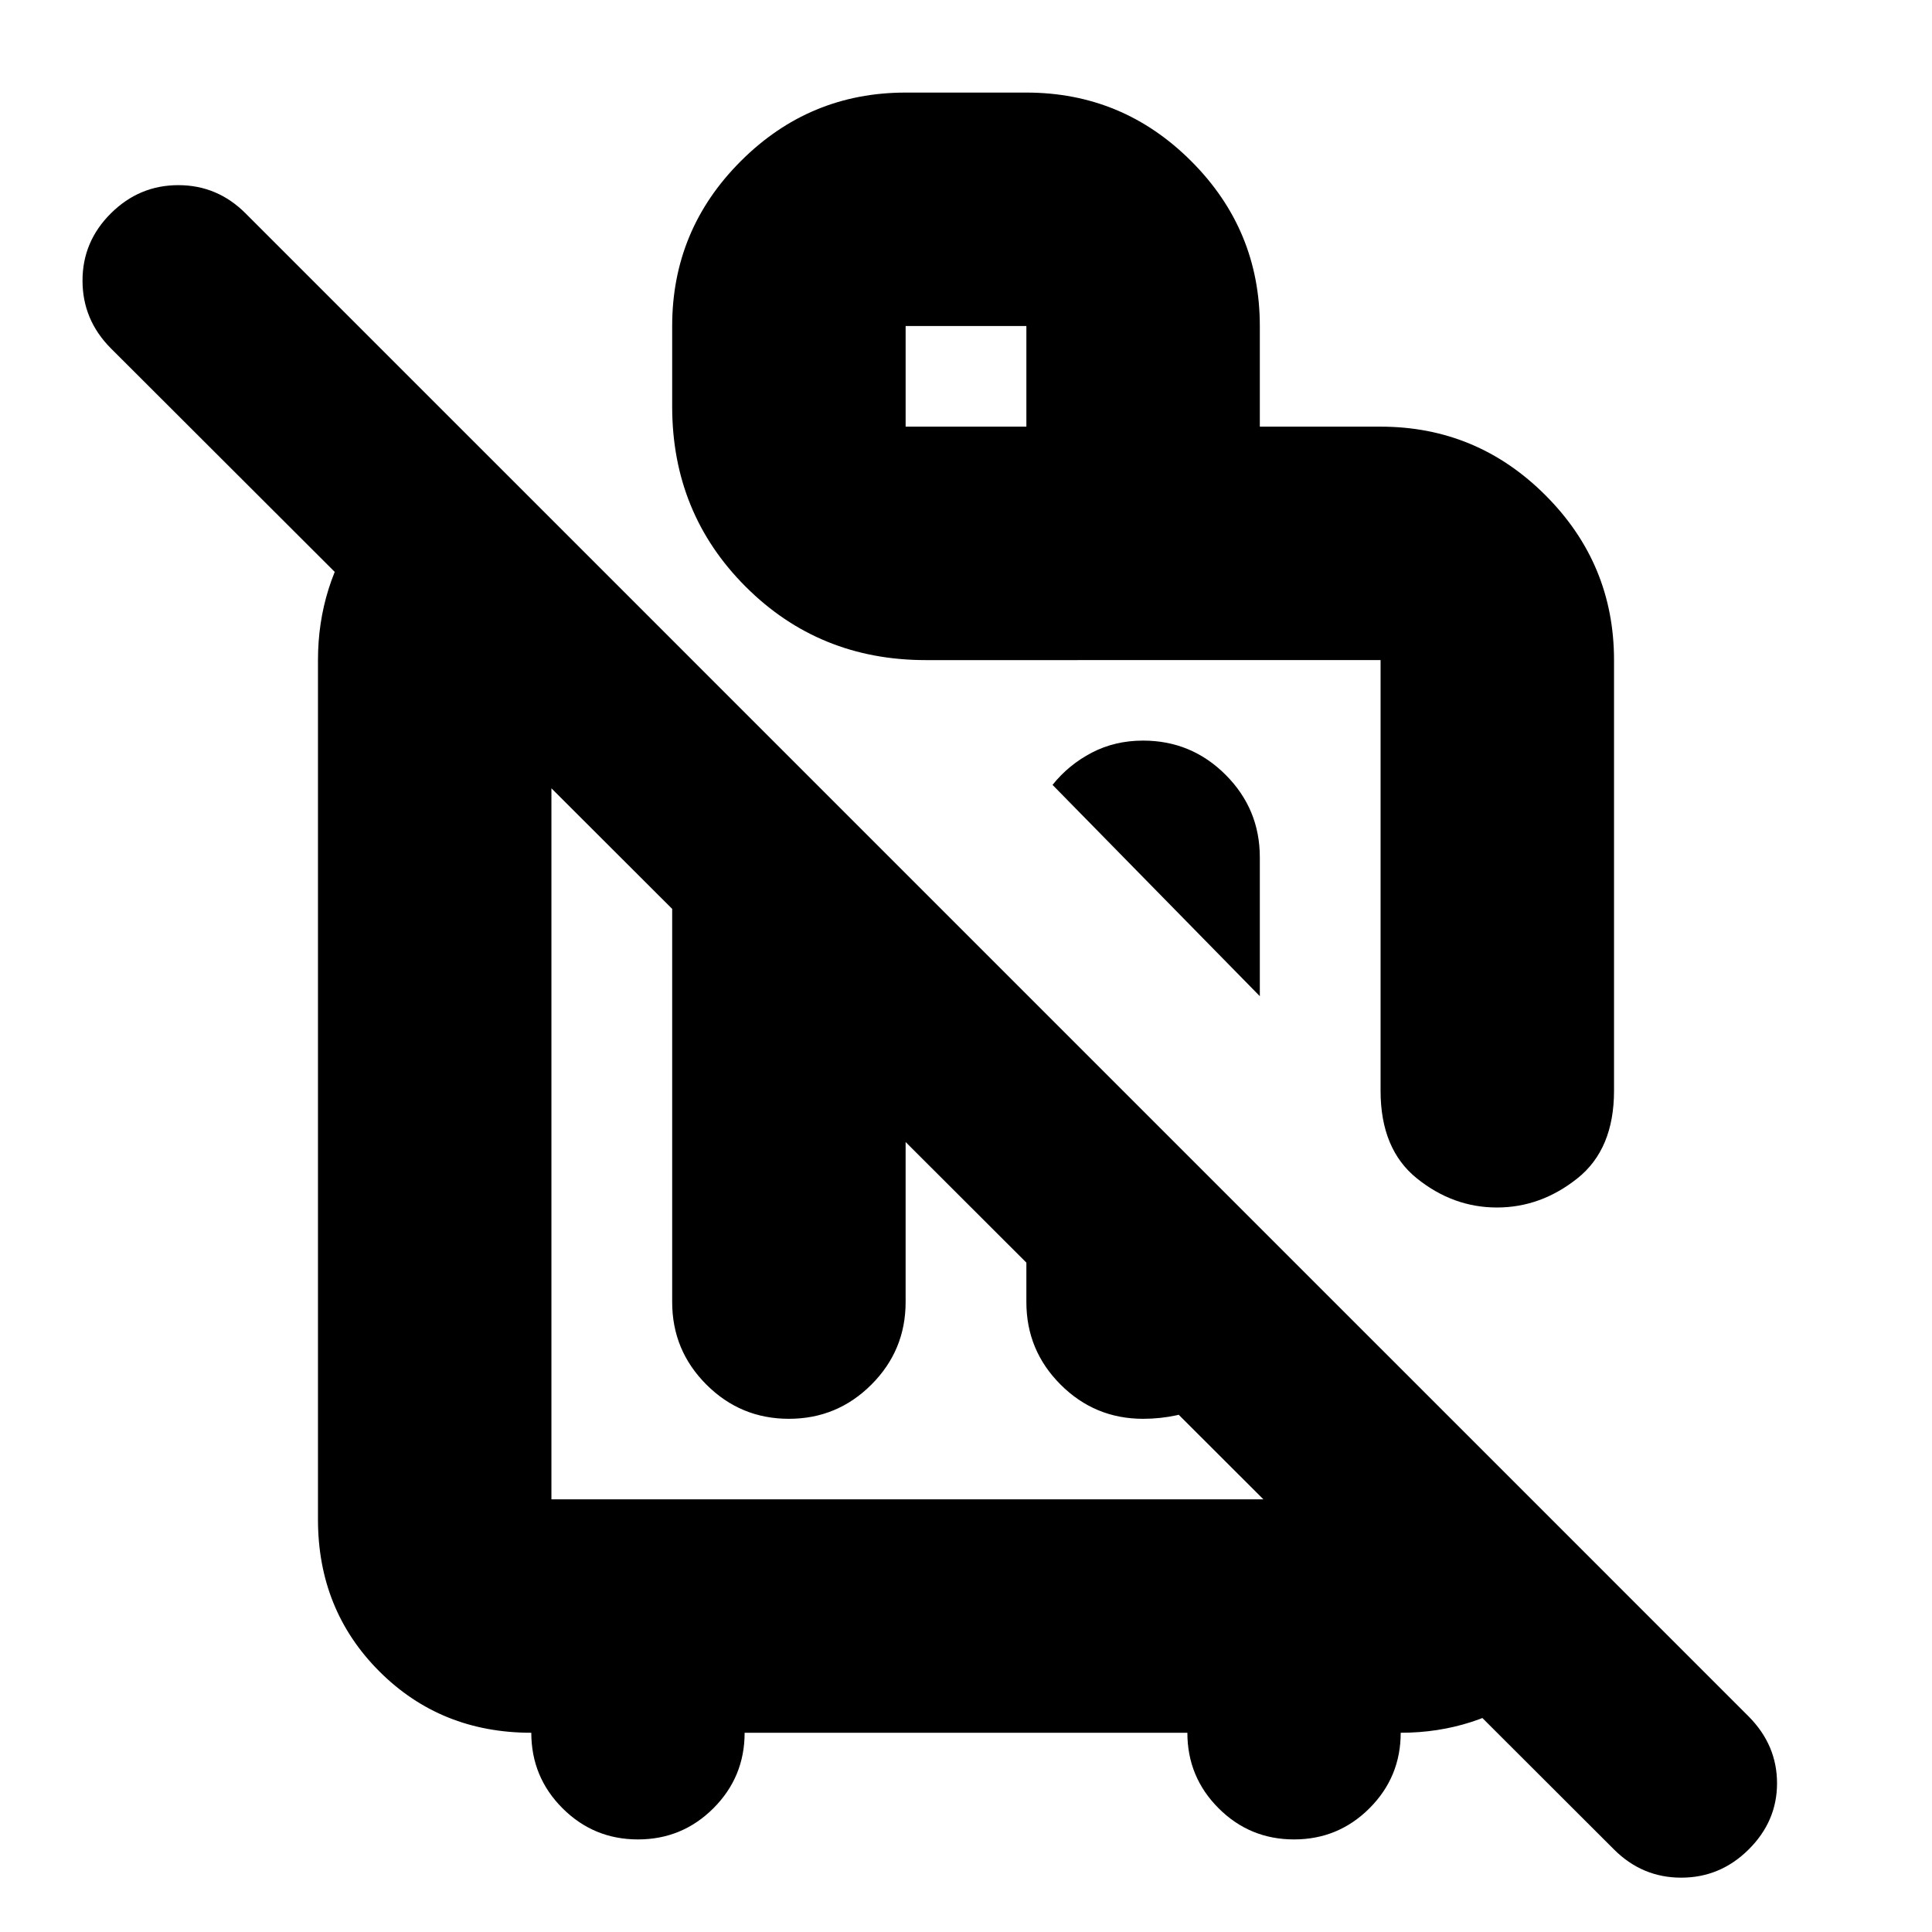 <svg xmlns="http://www.w3.org/2000/svg" height="24" viewBox="0 -960 960 960" width="24"><path d="M626-465 523-570q8-10 19.5-16t25.5-6q24 0 41 17t17 41v69ZM317-46q-22 0-37.5-15.5T264-99q-45 0-75.5-30.5T158-205v-427q0-37 21-67t56-42l109 109h-70v417h412v-75l113 113q-7 35-36.5 56.5T696-99q0 22-15.5 37.5T643-46q-22 0-37.5-15.5T590-99H370q0 22-15.5 37.5T317-46Zm17-529 116 116v146q0 24-17 41t-41 17q-24 0-41-17t-17-41v-262Zm176 176 116 116q-10 14-25.5 21t-32.5 7q-24 0-41-17t-17-41v-86ZM868.89-41q-14.1 14-33.5 14Q816-27 802-41L55-787q-14-14.13-14-33.57Q41-840 55.11-854q14.1-14 33.5-14Q108-868 122-854l747 747q14 14.18 14 33.09Q883-55 868.89-41ZM450-392Zm176-356h60q47.85 0 81.92 34.08Q802-679.85 802-632v214q0 29-18.18 43.5t-40 14.5Q722-360 704-374.5T686-418v-214.5.5H460q-53 0-89.5-36.5T334-758v-40q0-47.85 34.08-81.92Q402.15-914 450-914h60q47.85 0 81.92 34.08Q626-845.85 626-798v50Zm-176 0h60v-50h-60v50Zm124 229Z"/></svg>